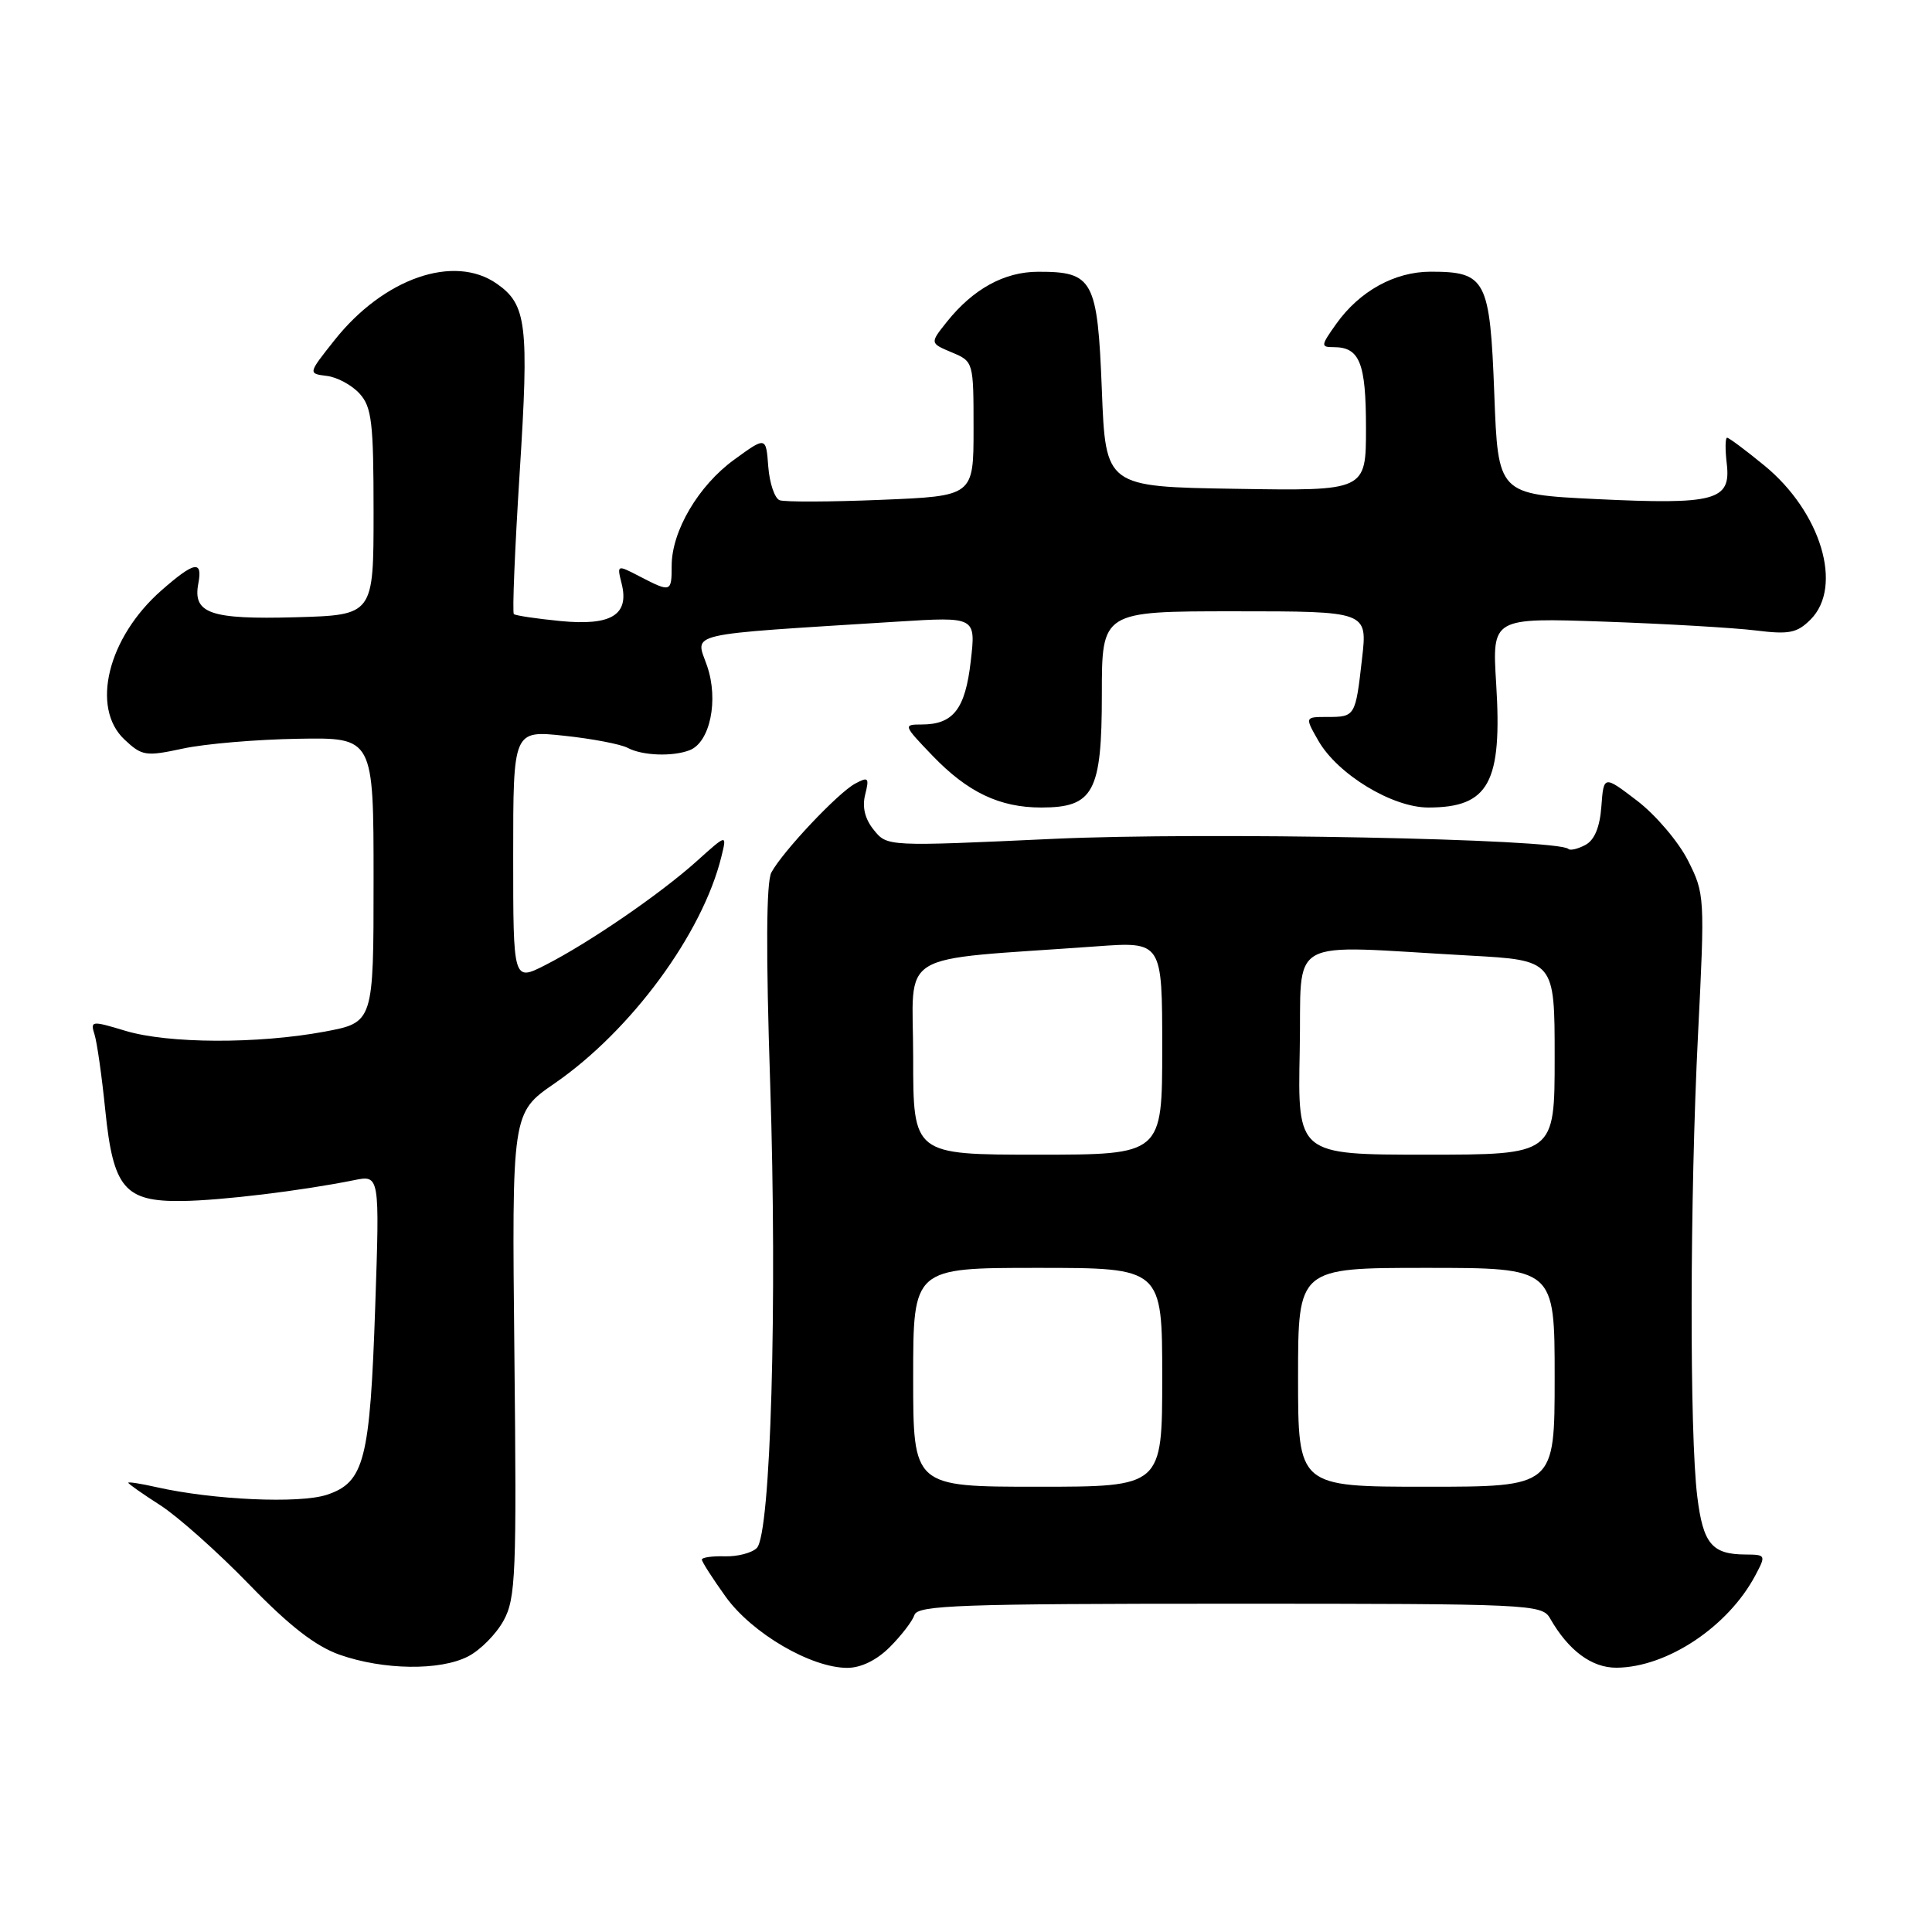 <?xml version="1.0" encoding="UTF-8" standalone="no"?>
<!DOCTYPE svg PUBLIC "-//W3C//DTD SVG 1.1//EN" "http://www.w3.org/Graphics/SVG/1.1/DTD/svg11.dtd" >
<svg xmlns="http://www.w3.org/2000/svg" xmlns:xlink="http://www.w3.org/1999/xlink" version="1.1" viewBox="0 0 256 256">
 <g >
 <path fill="currentColor"
d=" M 62.03 219.48 C 63.65 218.65 65.76 216.51 66.73 214.73 C 68.34 211.79 68.47 208.60 68.16 179.48 C 67.82 147.46 67.82 147.46 73.48 143.56 C 83.63 136.56 93.09 123.71 95.59 113.50 C 96.33 110.50 96.33 110.50 92.32 114.11 C 87.48 118.46 78.06 124.92 72.25 127.88 C 68.00 130.04 68.00 130.04 68.00 113.40 C 68.00 96.77 68.00 96.77 74.75 97.49 C 78.46 97.88 82.26 98.61 83.18 99.10 C 85.11 100.13 89.11 100.28 91.37 99.41 C 94.09 98.37 95.25 92.76 93.69 88.23 C 92.14 83.73 90.21 84.18 118.90 82.37 C 129.31 81.72 129.31 81.72 128.63 87.61 C 127.90 93.97 126.32 96.00 122.11 96.00 C 119.66 96.00 119.69 96.10 123.55 100.12 C 128.22 104.98 132.45 107.00 137.97 107.00 C 144.91 107.00 146.00 104.96 146.00 92.00 C 146.00 81.00 146.00 81.00 163.60 81.00 C 181.20 81.00 181.20 81.00 180.48 87.25 C 179.61 94.94 179.57 95.00 175.88 95.00 C 172.89 95.00 172.89 95.00 174.69 98.15 C 177.25 102.61 184.48 107.00 189.26 107.00 C 197.28 107.00 199.07 103.72 198.25 90.57 C 197.71 81.85 197.71 81.85 212.60 82.37 C 220.80 82.66 229.82 83.19 232.66 83.54 C 237.07 84.09 238.12 83.88 239.91 82.09 C 244.27 77.73 241.30 67.83 233.77 61.67 C 231.31 59.65 229.09 58.00 228.85 58.00 C 228.60 58.00 228.58 59.57 228.81 61.48 C 229.37 66.33 227.29 66.89 211.50 66.13 C 198.50 65.50 198.50 65.50 198.00 52.17 C 197.43 37.03 196.90 36.00 189.56 36.00 C 184.79 36.01 180.16 38.57 177.07 42.90 C 175.00 45.81 174.98 46.00 176.73 46.00 C 180.17 46.00 181.00 48.09 181.00 56.72 C 181.00 65.05 181.00 65.05 163.75 64.77 C 146.50 64.50 146.50 64.50 146.00 51.67 C 145.43 37.08 144.85 35.99 137.56 36.01 C 133.08 36.01 128.94 38.29 125.46 42.65 C 123.21 45.47 123.21 45.47 126.11 46.69 C 128.99 47.90 129.00 47.93 129.00 56.81 C 129.00 65.73 129.00 65.73 116.75 66.23 C 110.01 66.51 103.96 66.53 103.30 66.28 C 102.65 66.03 101.97 64.03 101.80 61.83 C 101.50 57.84 101.50 57.84 97.28 60.91 C 92.55 64.34 89.00 70.37 89.00 74.96 C 89.00 78.48 88.90 78.52 84.82 76.41 C 81.74 74.81 81.74 74.81 82.37 77.33 C 83.41 81.48 81.00 82.95 74.25 82.29 C 71.09 81.98 68.32 81.57 68.09 81.37 C 67.87 81.18 68.22 72.74 68.86 62.62 C 70.11 42.99 69.79 40.37 65.84 37.60 C 60.16 33.62 50.84 36.86 44.32 45.08 C 40.81 49.50 40.81 49.50 43.30 49.81 C 44.67 49.97 46.63 51.03 47.65 52.16 C 49.26 53.94 49.50 55.97 49.50 67.85 C 49.50 81.50 49.50 81.50 39.15 81.79 C 27.85 82.10 25.52 81.29 26.28 77.31 C 26.88 74.19 25.75 74.40 21.38 78.24 C 14.29 84.47 11.99 93.76 16.49 97.99 C 18.82 100.18 19.30 100.25 24.24 99.19 C 27.13 98.56 34.00 97.98 39.50 97.89 C 49.50 97.72 49.50 97.72 49.50 116.60 C 49.50 135.48 49.50 135.48 43.00 136.70 C 34.15 138.34 22.30 138.30 16.62 136.59 C 12.12 135.23 11.95 135.25 12.53 137.09 C 12.86 138.14 13.50 142.65 13.95 147.11 C 15.00 157.45 16.51 159.24 24.13 159.14 C 29.33 159.07 39.91 157.79 46.91 156.38 C 50.31 155.69 50.31 155.69 49.72 173.09 C 49.03 193.50 48.28 196.42 43.30 198.07 C 39.68 199.26 28.25 198.75 20.75 197.06 C 18.69 196.59 17.00 196.33 17.00 196.47 C 17.00 196.62 18.91 197.96 21.25 199.46 C 23.59 200.97 28.88 205.68 33.00 209.93 C 38.35 215.45 41.79 218.12 45.00 219.26 C 50.81 221.30 58.32 221.40 62.03 219.48 Z  M 117.91 218.24 C 119.43 216.72 120.90 214.81 121.17 213.99 C 121.60 212.70 127.27 212.50 162.97 212.50 C 202.82 212.50 204.32 212.57 205.39 214.44 C 207.83 218.71 210.91 221.00 214.20 220.98 C 220.89 220.93 228.98 215.55 232.59 208.75 C 234.02 206.06 233.99 206.00 231.28 205.98 C 226.84 205.96 225.67 204.56 224.90 198.32 C 223.86 190.00 223.91 158.64 225.00 137.00 C 225.91 118.83 225.89 118.42 223.66 114.01 C 222.41 111.54 219.39 107.99 216.95 106.12 C 212.50 102.72 212.50 102.72 212.19 106.86 C 211.99 109.60 211.28 111.32 210.07 111.96 C 209.08 112.49 208.06 112.73 207.82 112.49 C 206.48 111.15 159.58 110.23 139.63 111.15 C 117.56 112.17 117.56 112.17 115.79 109.98 C 114.61 108.53 114.22 106.95 114.64 105.29 C 115.20 103.05 115.07 102.89 113.32 103.83 C 111.05 105.04 103.69 112.85 102.21 115.61 C 101.53 116.87 101.48 126.19 102.05 143.50 C 103.01 172.72 102.13 203.27 100.28 205.12 C 99.63 205.77 97.72 206.27 96.05 206.22 C 94.37 206.17 93.00 206.37 93.00 206.65 C 93.00 206.94 94.42 209.16 96.16 211.58 C 99.64 216.42 107.47 221.00 112.27 221.00 C 114.08 221.00 116.18 219.98 117.91 218.24 Z  M 121.00 182.50 C 121.00 168.00 121.00 168.00 137.50 168.00 C 154.00 168.00 154.00 168.00 154.00 182.50 C 154.00 197.00 154.00 197.00 137.50 197.00 C 121.00 197.00 121.00 197.00 121.00 182.50 Z  M 172.00 182.50 C 172.00 168.00 172.00 168.00 189.00 168.00 C 206.00 168.00 206.00 168.00 206.00 182.50 C 206.00 197.00 206.00 197.00 189.00 197.00 C 172.00 197.00 172.00 197.00 172.00 182.50 Z  M 121.00 140.10 C 121.00 125.66 118.22 127.35 145.25 125.40 C 154.00 124.76 154.00 124.76 154.00 138.88 C 154.00 153.00 154.00 153.00 137.50 153.00 C 121.00 153.00 121.00 153.00 121.00 140.10 Z  M 172.22 139.29 C 172.54 123.74 169.84 125.25 194.75 126.62 C 206.00 127.24 206.00 127.24 206.00 140.12 C 206.00 153.00 206.00 153.00 188.97 153.00 C 171.94 153.00 171.94 153.00 172.22 139.29 Z "/>
</g>
</svg>